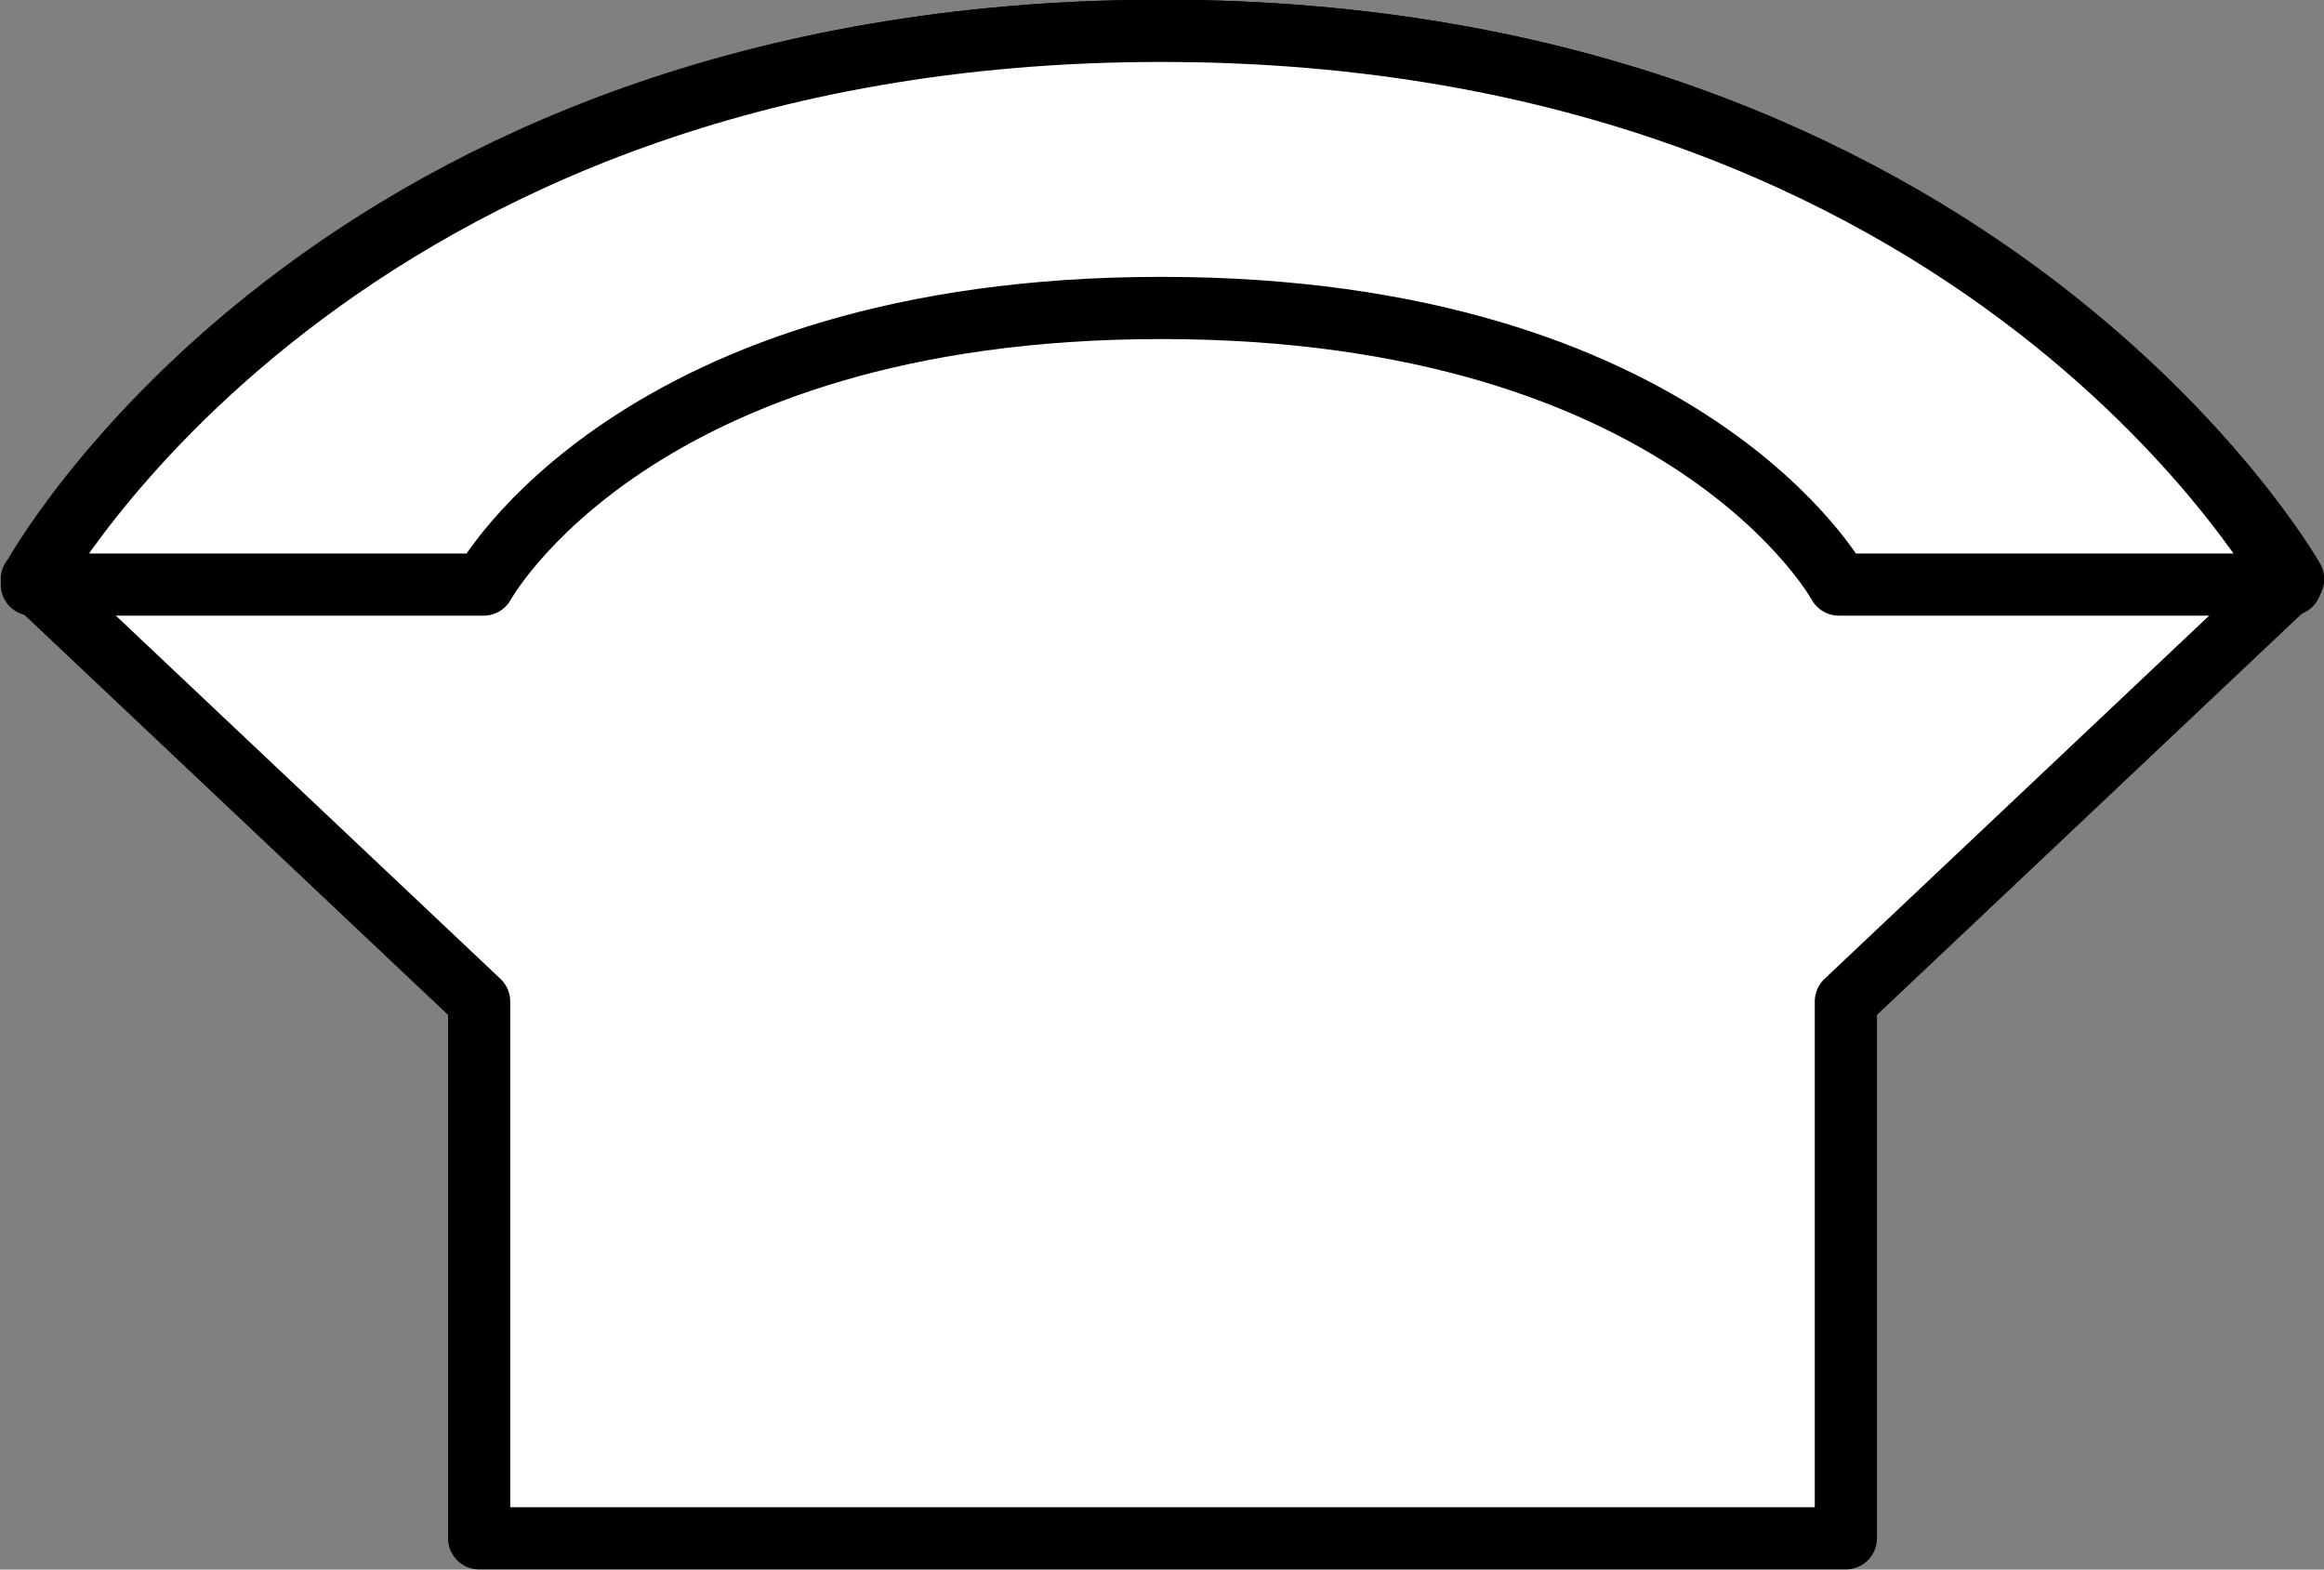 <?xml version="1.0" encoding="UTF-8" standalone="no"?>
<!-- This file was created by the DynamicDraw's "SVG Export" plug-in version 1.1.2.-->

<svg
   xmlns:dc="http://purl.org/dc/elements/1.1/"
   xmlns:cc="http://creativecommons.org/ns#"
   xmlns:rdf="http://www.w3.org/1999/02/22-rdf-syntax-ns#"
   xmlns:svg="http://www.w3.org/2000/svg"
   xmlns="http://www.w3.org/2000/svg"
   xmlns:sodipodi="http://sodipodi.sourceforge.net/DTD/sodipodi-0.dtd"
   xmlns:inkscape="http://www.inkscape.org/namespaces/inkscape"
   width="4.671mm"
   height="3.155mm"
   viewBox="0 0 4.671 3.155"
   version="1.1"
   id="svg10"
   sodipodi:docname="エフェクトC.svg"
   inkscape:version="0.92.4 (5da689c313, 2019-01-14)">
  <rect x="0" y="0" width="4.671" height="3.155" fill="#808080" stroke="none"/>
  <defs
     id="defs14" />
  <sodipodi:namedview
     pagecolor="#ffffff"
     bordercolor="#666666"
     borderopacity="1"
     objecttolerance="10"
     gridtolerance="10"
     guidetolerance="10"
     inkscape:pageopacity="0"
     inkscape:pageshadow="2"
     inkscape:window-width="780"
     inkscape:window-height="480"
     id="namedview12"
     showgrid="false"
     inkscape:zoom="17.427203"
     inkscape:cx="8.8285462"
     inkscape:cy="5.9622203"
     inkscape:window-x="0"
     inkscape:window-y="0"
     inkscape:window-maximized="0"
     inkscape:current-layer="svg10" />
  <g
     style="stroke-linecap:round;stroke-linejoin:round"
     id="g8"
     transform="translate(-0.213,-0.214)">
    <!-- start DynamicDraw object [1], type : FDOJ_GROUP -->
    <g
       id="g6">
      <!-- group -->
      <!-- start DynamicDraw object [1], type : FDOJ_POLY -->
      <path
         d="m 0.277,1.378 c 0,0 0.899,0.849 0.899,0.849 0,0 0,1.079 0,1.079 0,0 2.747,0 2.747,0 0,0 0,-1.079 0,-1.079 0,0 0.899,-0.849 0.899,-0.849 0,0 -0.624,-1.102 -2.272,-1.102 -1.673,0 -2.272,1.102 -2.272,1.102"
         style="fill:#ffffff;stroke:#000000;stroke-width:0.125"
         id="path2"
         inkscape:connector-curvature="0" />
      <!-- end DynamicDraw object [1], type : FDOJ_POLY -->
      <!-- start DynamicDraw object [2], type : FDOJ_POLY -->
      <path
         d="m 0.277,1.389 c 0,0 0.605,-1.113 2.27,-1.113 1.665,0 2.27,1.113 2.27,1.113 0,0 -0.908,0 -0.908,0 0,0 -0.303,-0.556 -1.362,-0.556 -1.059,0 -1.362,0.556 -1.362,0.556 0,0 -0.908,0 -0.908,0"
         style="fill:#ffffff;stroke:#000000;stroke-width:0.125"
         id="path4"
         inkscape:connector-curvature="0" />
      <!-- end DynamicDraw object [2], type : FDOJ_POLY -->
    </g>
    <!-- group -->
    <!-- end DynamicDraw object [1], type : FDOJ_GROUP -->
  </g>
  <!-- stroke-linecap, etc -->
</svg>
